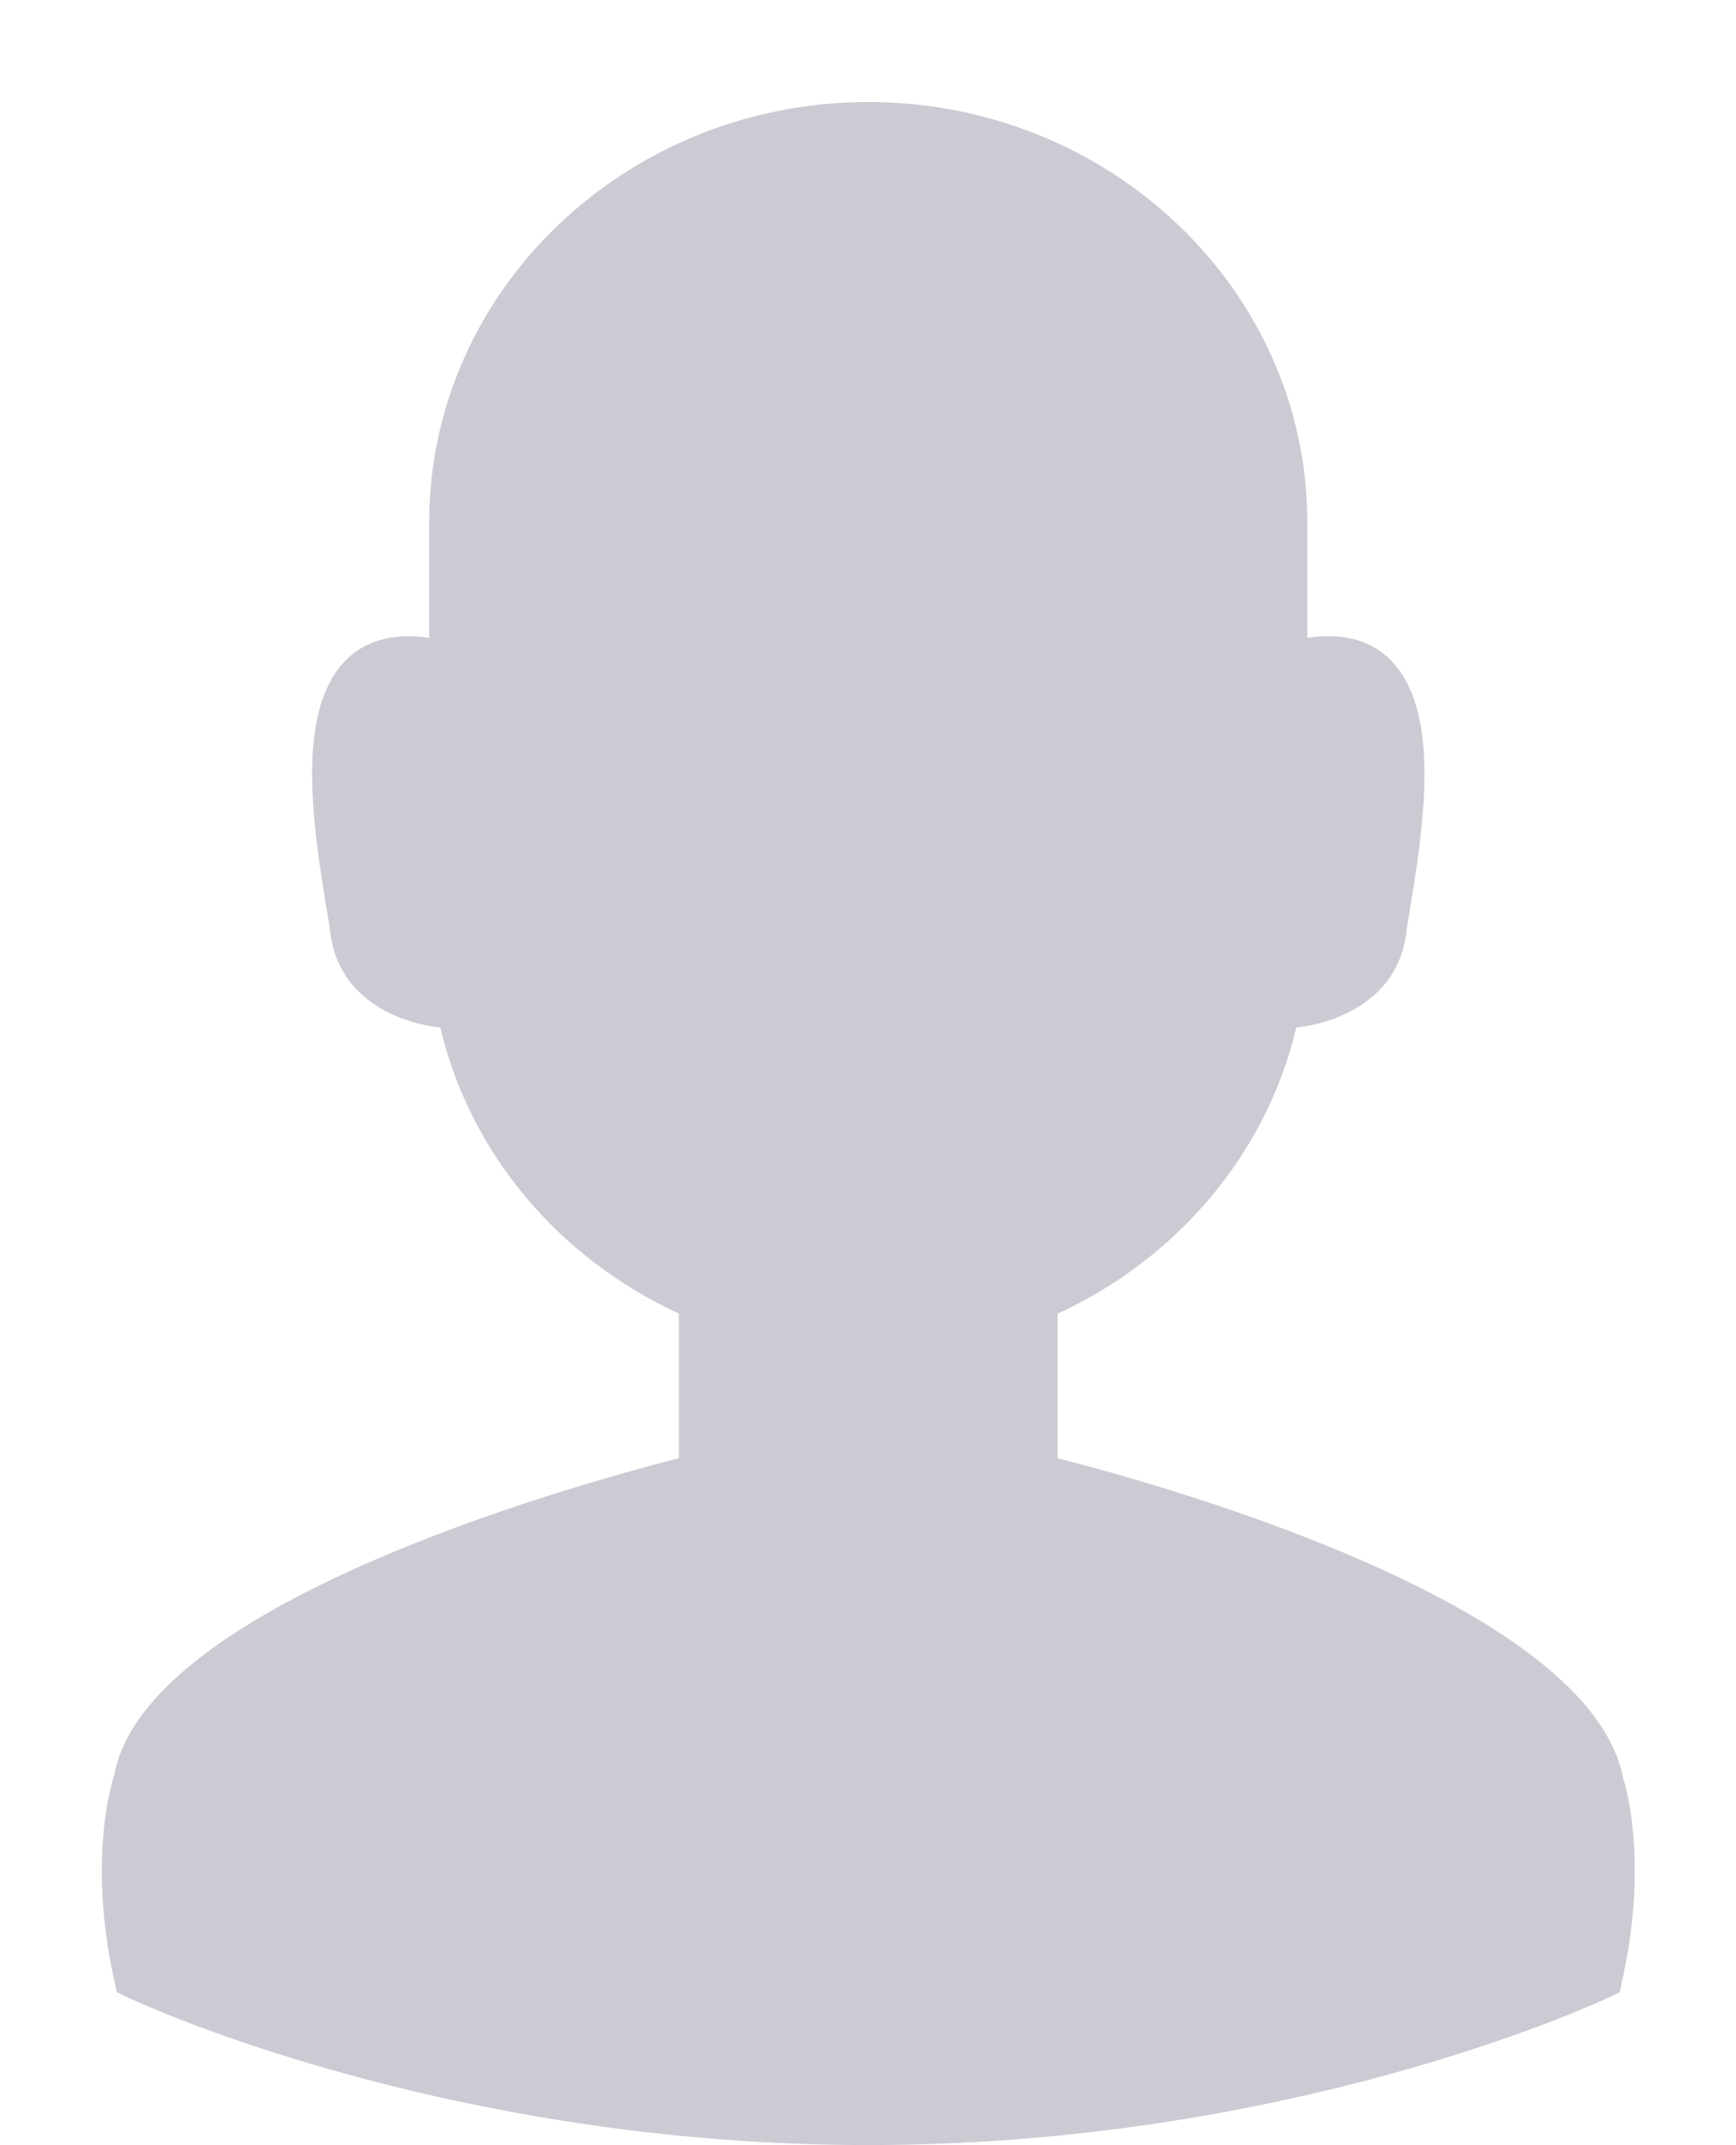 <?xml version="1.0" encoding="utf-8"?>
<!DOCTYPE svg PUBLIC "-//W3C//DTD SVG 1.1//EN" "http://www.w3.org/Graphics/SVG/1.1/DTD/svg11.dtd">
<svg version="1.1" baseProfile="full"
 xmlns="http://www.w3.org/2000/svg"
 xmlns:xlink="http://www.w3.org/1999/xlink"
 xmlns:ev="http://www.w3.org/2001/xml-events" 
  height="21px" 
  width="17px" 
>
<path fill="rgb( 202, 203, 211 )"
 d="M15.895,17.41 C15.575,15.724 11.501,14.568 10.357,14.275 C10.357,14.275 10.357,12.86 10.357,12.86 C11.525,12.322 12.402,11.297 12.694,10.059 C13.069,10.02 13.684,9.796 13.769,9.145 C13.778,9.078 13.793,8.988 13.81,8.883 C13.972,7.911 14.099,6.838 13.546,6.398 C13.404,6.285 13.161,6.187 12.802,6.245 C12.802,6.245 12.802,5.114 12.802,5.114 C12.802,2.845 10.874,0.999 8.503,0.999 C6.132,0.999 4.203,2.845 4.203,5.114 C4.203,5.114 4.203,6.245 4.203,6.245 C3.845,6.188 3.602,6.286 3.459,6.398 C2.907,6.838 3.033,7.911 3.196,8.883 C3.213,8.988 3.228,9.078 3.237,9.145 C3.322,9.796 3.937,10.02 4.312,10.059 C4.604,11.297 5.48,12.322 6.648,12.859 C6.648,12.859 6.648,14.275 6.648,14.275 C5.504,14.568 1.431,15.72 1.121,17.368 C1.111,17.4 0.853,18.16 1.112,19.354 C1.112,19.354 1.144,19.503 1.144,19.503 C1.144,19.503 1.287,19.57 1.287,19.57 C1.412,19.628 4.394,20.999 8.503,20.999 C12.612,20.999 15.593,19.628 15.718,19.57 C15.718,19.57 15.861,19.503 15.861,19.503 C15.861,19.503 15.893,19.354 15.893,19.354 C16.15,18.168 15.898,17.41 15.895,17.41 Z "/>
</svg>

